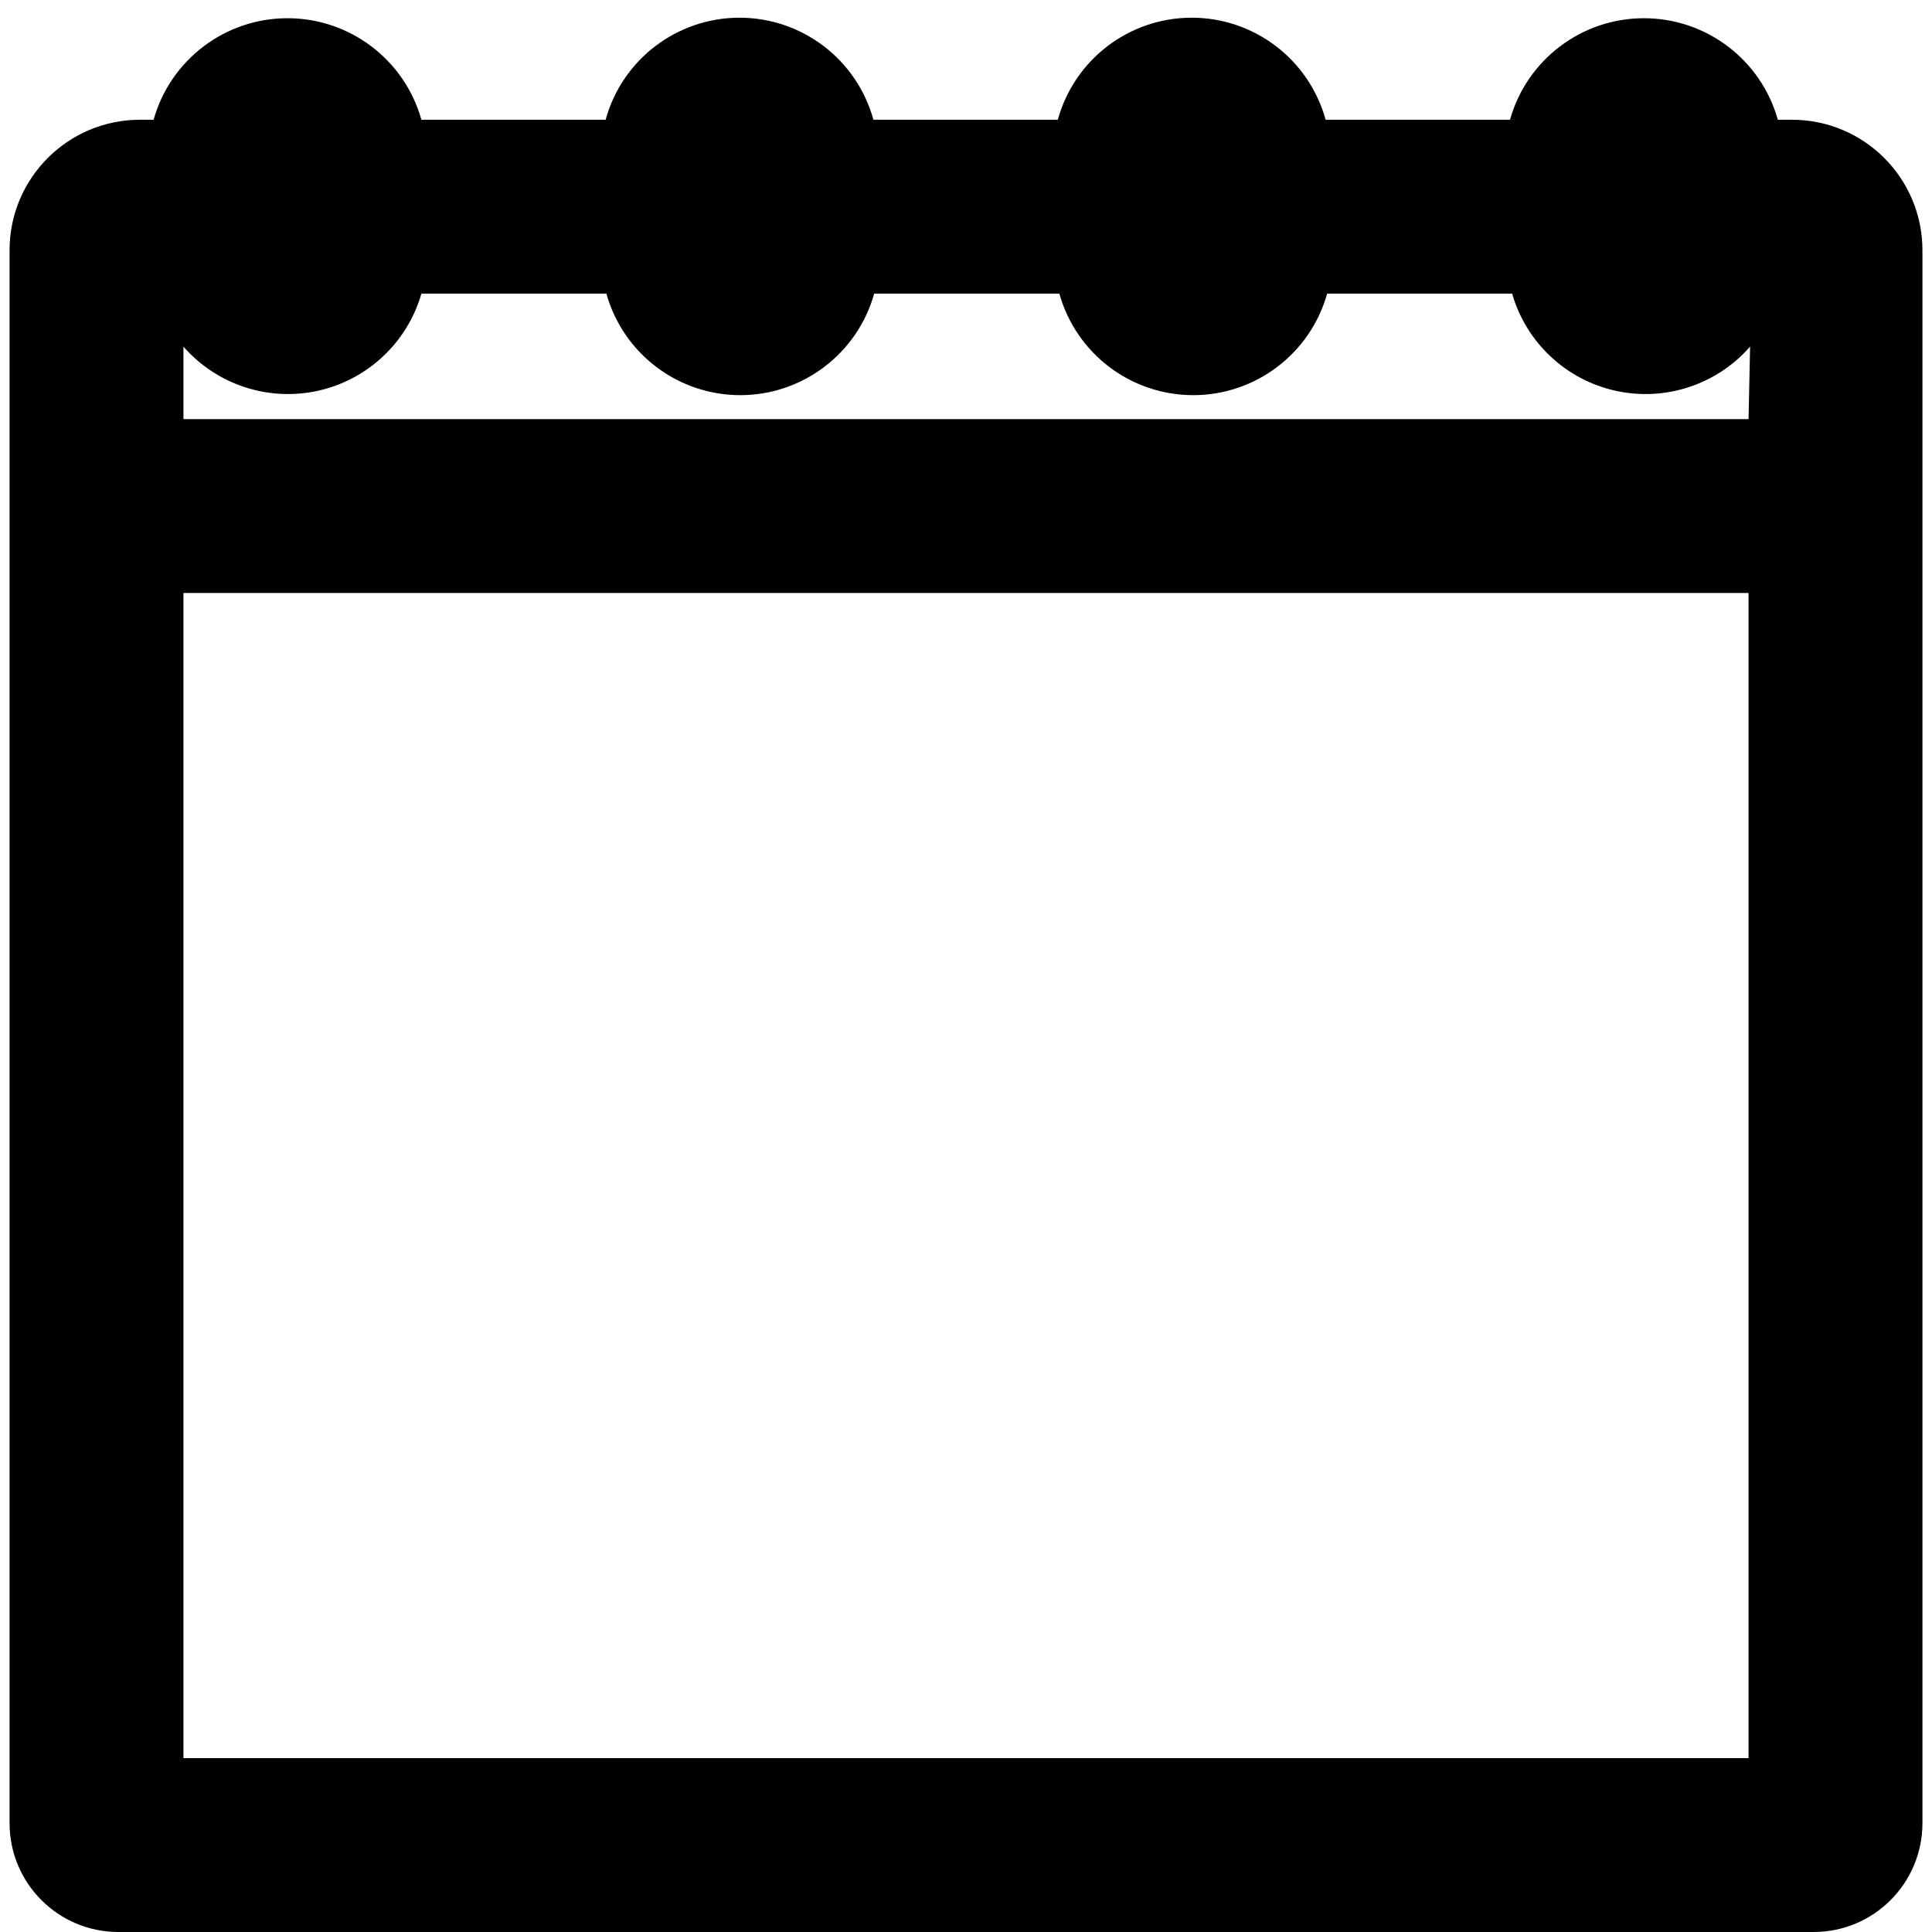 <?xml version="1.0" encoding="UTF-8"?>
<svg width="100px" height="100px" viewBox="0 0 100 100" version="1.1" xmlns="http://www.w3.org/2000/svg" xmlns:xlink="http://www.w3.org/1999/xlink">
    <!-- Generator: Sketch 57.1 (83088) - https://sketch.com -->
    <title>bold/calendar-bold</title>
    <desc>Created with Sketch.</desc>
    <g id="bold/calendar" stroke="none" stroke-width="1" fill="none" fill-rule="evenodd">
        <path d="M92.752,6.198 L92.02,6.198 C91.149,3.091 88.316,0.943 85.089,0.943 C81.862,0.943 79.03,3.091 78.158,6.198 L68.614,6.198 C67.756,3.078 64.919,0.916 61.683,0.916 C58.448,0.916 55.611,3.078 54.752,6.198 L45.208,6.198 C44.35,3.078 41.513,0.916 38.277,0.916 C35.042,0.916 32.205,3.078 31.347,6.198 L21.812,6.198 C20.941,3.091 18.108,0.943 14.881,0.943 C11.654,0.943 8.822,3.091 7.95,6.198 L7.248,6.198 C3.522,6.198 0.501,9.215 0.495,12.941 L0.495,94.376 C0.5,97.48 3.015,99.995 6.119,100 L93.881,100 C96.985,99.995 99.5,97.48 99.505,94.376 L99.505,12.941 C99.499,9.215 96.478,6.198 92.752,6.198 Z M90.505,91 L9.495,91 L9.495,30.693 L90.505,30.693 L90.505,91 Z M90.505,21.693 L9.495,21.693 L9.495,17.941 C11.227,19.92 13.9,20.795 16.467,20.224 C19.034,19.652 21.084,17.725 21.812,15.198 L31.386,15.198 C32.257,18.305 35.09,20.453 38.317,20.453 C41.544,20.453 44.376,18.305 45.248,15.198 L54.832,15.198 C55.703,18.305 58.535,20.453 61.762,20.453 C64.989,20.453 67.822,18.305 68.693,15.198 L78.267,15.198 C78.996,17.725 81.045,19.652 83.612,20.224 C86.179,20.795 88.853,19.92 90.584,17.941 L90.505,21.693 Z" id="calendar" fill="#000000"></path>
    </g>
</svg>